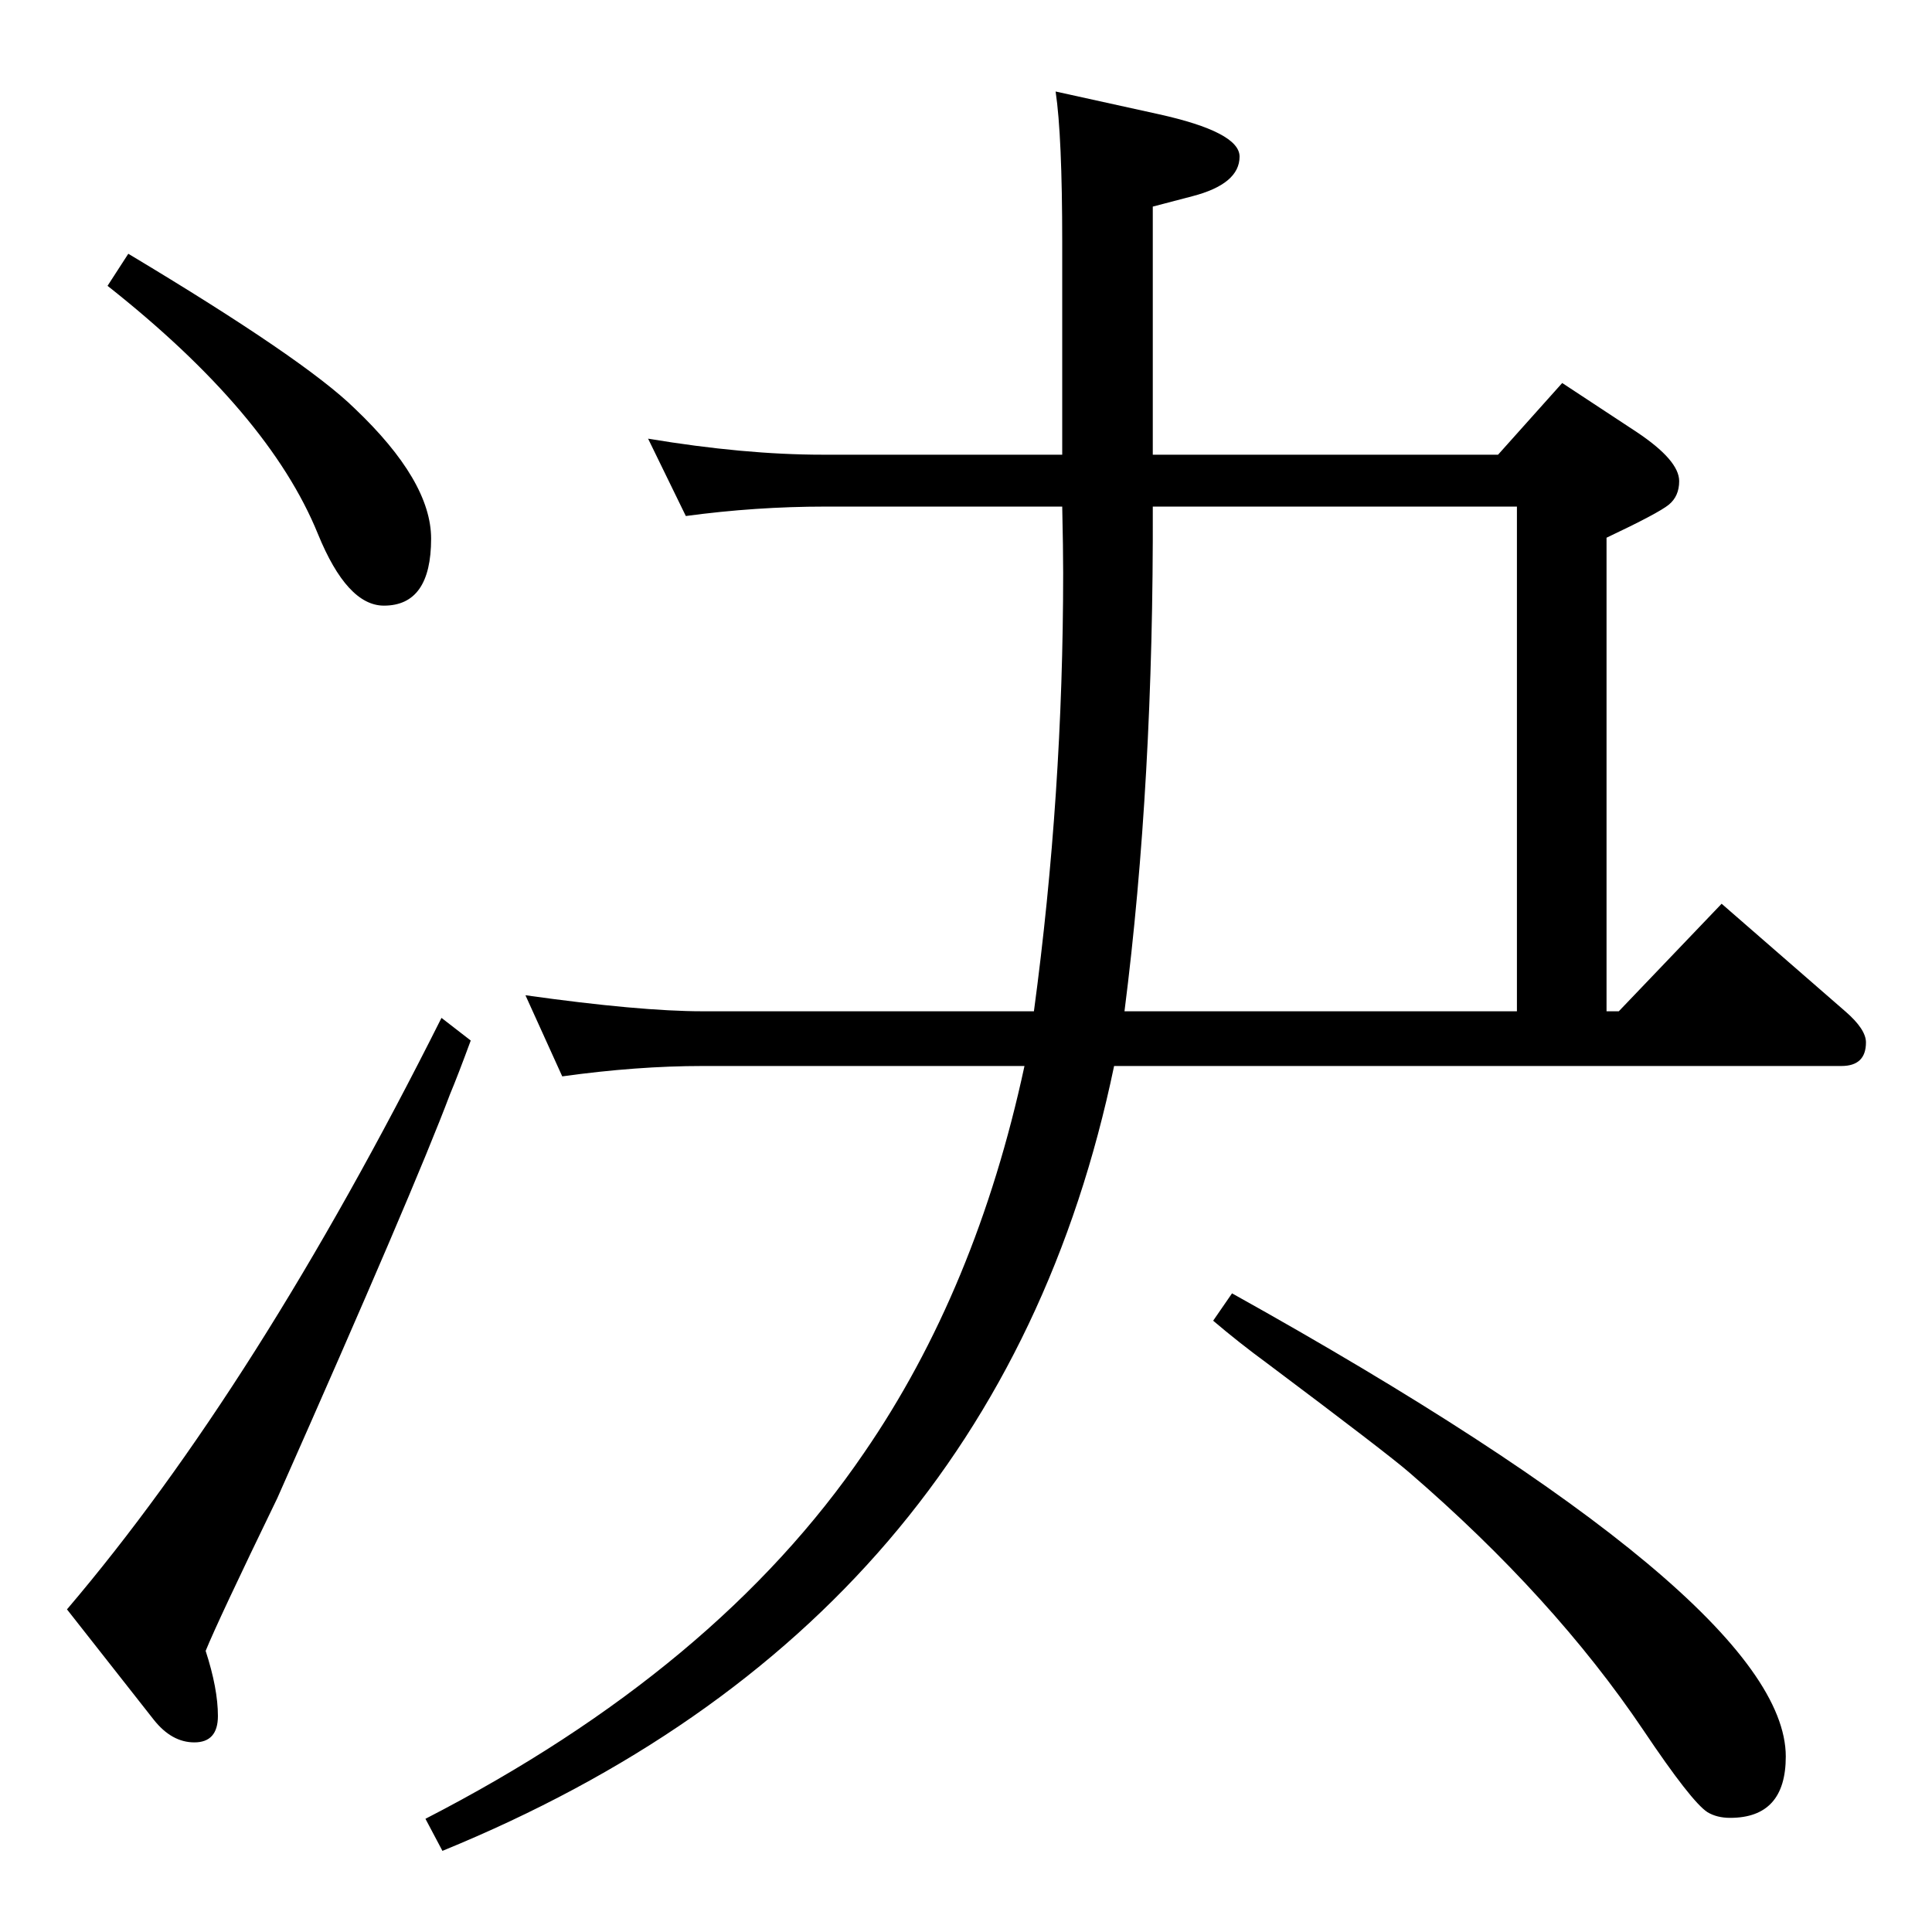 <?xml version="1.0" standalone="no"?>
<!DOCTYPE svg PUBLIC "-//W3C//DTD SVG 1.1//EN" "http://www.w3.org/Graphics/SVG/1.1/DTD/svg11.dtd" >
<svg xmlns="http://www.w3.org/2000/svg" xmlns:xlink="http://www.w3.org/1999/xlink" version="1.1" viewBox="0 -410 2048 2048">
  <g transform="matrix(1 0 0 -1 0 1638)">
   <path fill="currentColor"
d="M727 1501l-40 82q102 -17 185 -17h254v225q0 113 -7 160l109 -24q86 -19 86 -45q0 -29 -50 -42l-42 -11v-263h366l68 76l79 -52q45 -30 45 -52q0 -16 -11 -25t-66 -35v-502h13l109 114l131 -114q22 -19 22 -33q0 -25 -26 -25h-771q-123 -591 -712 -832l-18 34
q309 159 465 388q119 173 170 410h-341q-70 0 -149 -11l-39 86q121 -17 188 -17h351q31 230 31 465q0 25 -1 70h-251q-74 0 -148 -10zM1222 1511q1 -292 -30 -535h416v535h-386zM1306 677q587 -327 587 -491q0 -65 -59 -65q-14 0 -24 6q-17 11 -68 87q-95 141 -248 273
q-23 20 -151 116q-30 22 -57 45zM468 969l31 -24q-14 -38 -22 -57q-38 -101 -183 -428q-63 -130 -76 -162q13 -40 13 -69q0 -28 -25 -28q-24 0 -43 24l-92 117q201 236 397 627zM136 1779q187 -112 240 -164q81 -77 81 -138q0 -71 -50 -71q-39 0 -70 76q-52 128 -223 263z
" />
  </g>

</svg>
